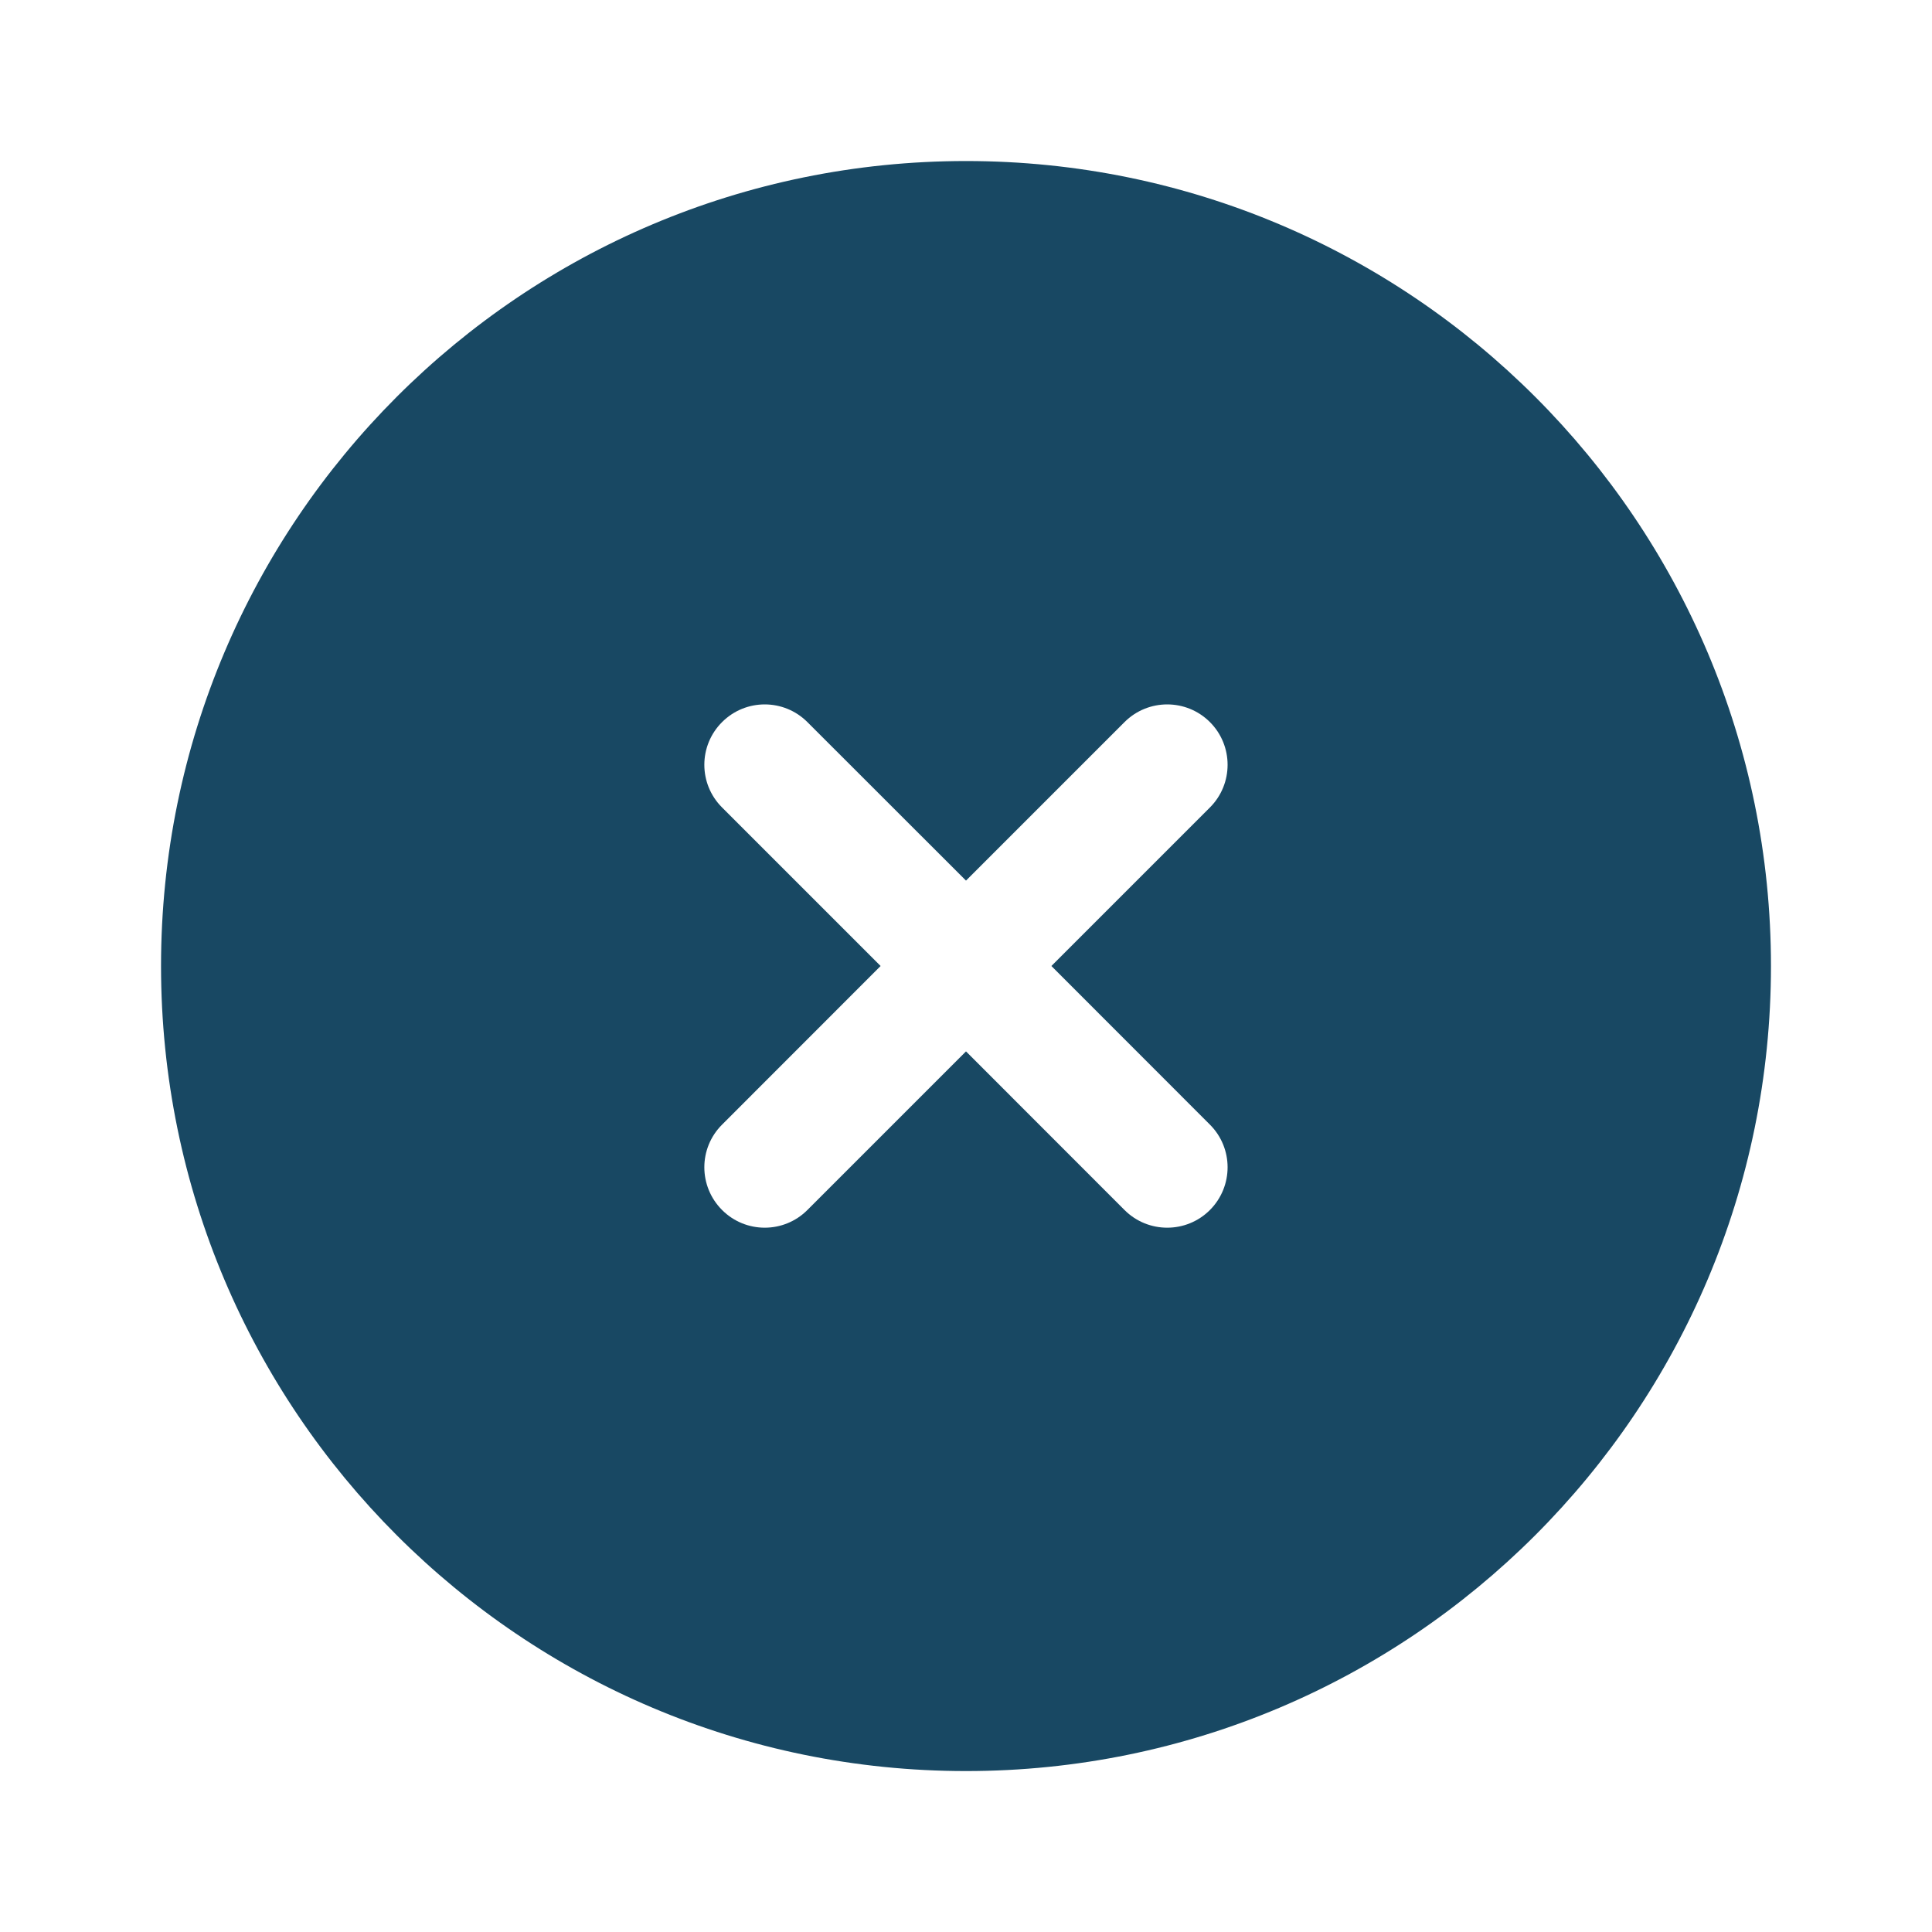 <svg width="20" height="20" viewBox="0 0 20 20" fill="none" xmlns="http://www.w3.org/2000/svg">
<path fill-rule="evenodd" clip-rule="evenodd" d="M18.333 10C18.333 14.603 14.602 18.334 10 18.334C5.397 18.334 1.667 14.603 1.667 10C1.667 5.398 5.397 1.667 10 1.667C14.602 1.667 18.333 5.398 18.333 10ZM7.475 7.475C7.719 7.231 8.114 7.231 8.358 7.475L10 9.116L11.641 7.475C11.885 7.231 12.281 7.231 12.525 7.475C12.769 7.719 12.769 8.115 12.525 8.359L10.884 10L12.525 11.642C12.769 11.886 12.769 12.281 12.525 12.526C12.281 12.77 11.885 12.77 11.641 12.526L10 10.884L8.358 12.526C8.114 12.77 7.719 12.77 7.475 12.526C7.23 12.281 7.23 11.886 7.475 11.642L9.116 10L7.475 8.359C7.23 8.115 7.23 7.719 7.475 7.475Z" fill="#184863"/>
</svg>
